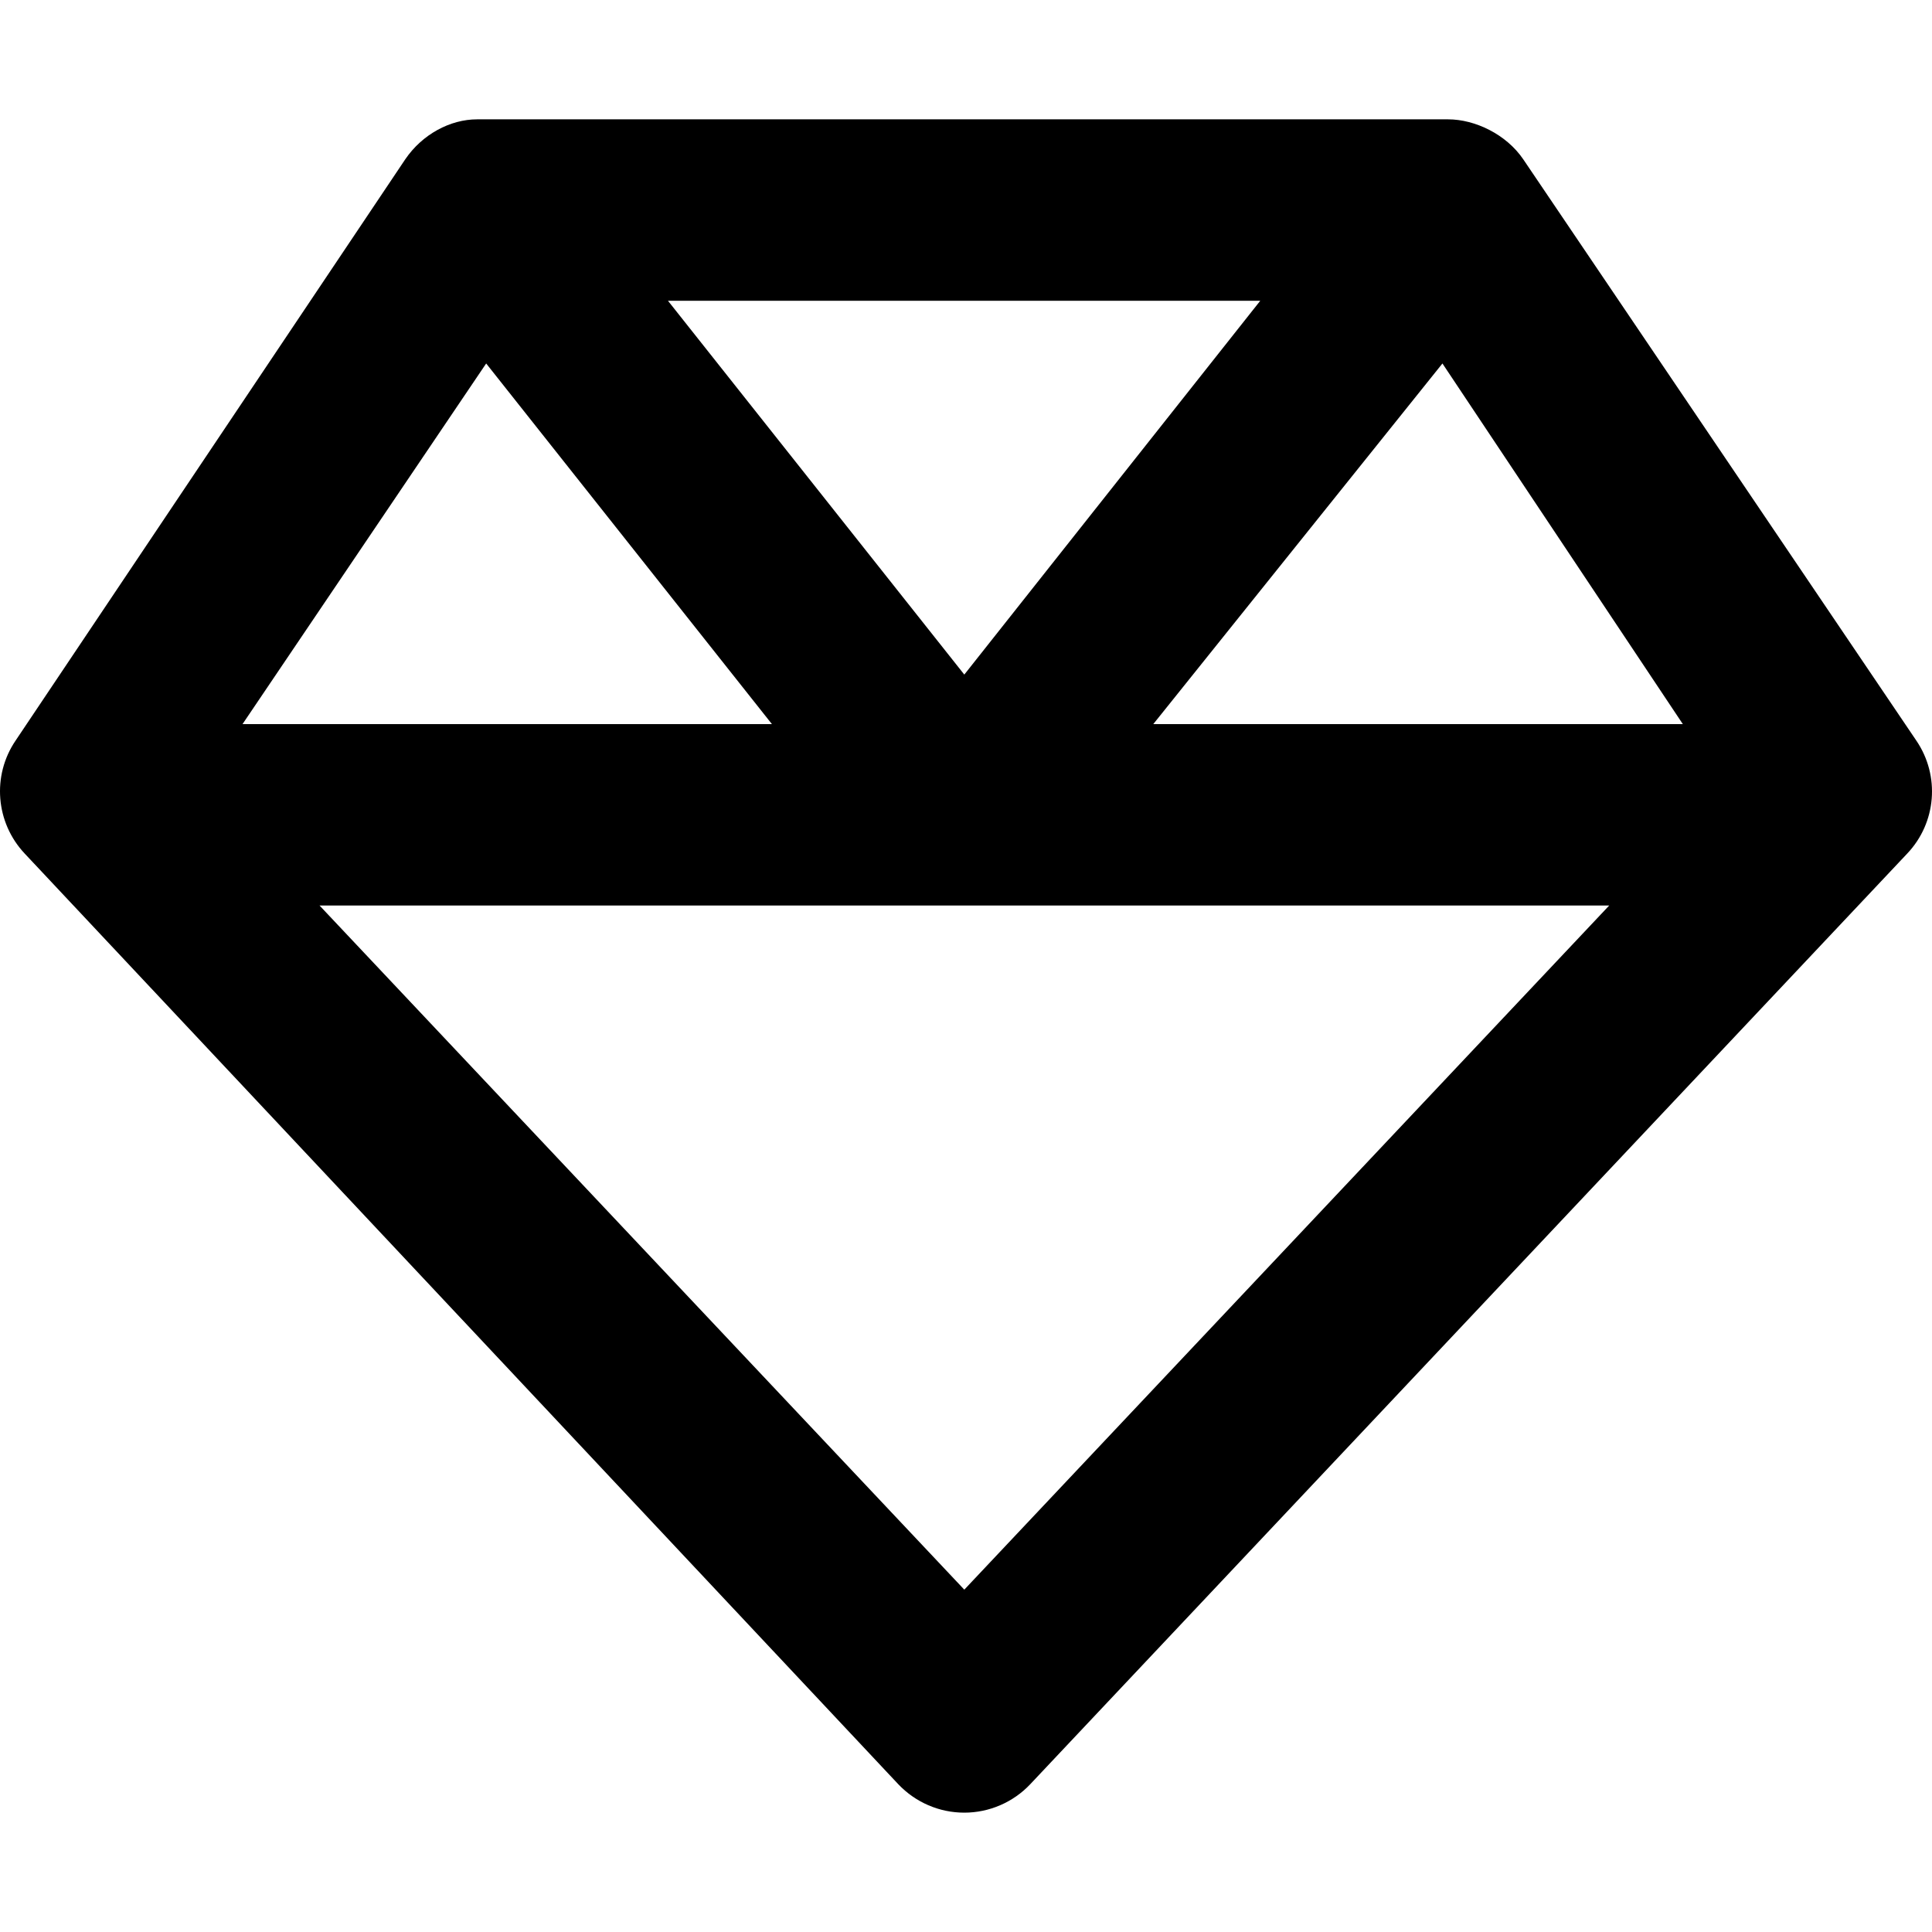 <!-- Generated by IcoMoon.io -->
<svg version="1.1" xmlns="http://www.w3.org/2000/svg" width="1200" height="1200" viewBox="0 0 1200 1200">
<title>gem-outline</title>
<path d="M1190.317 460.079l-244.155-361.068c-10.564-15.612-30.050-24.885-46.718-24.885h-603.11c-16.669 0-34.041 9.273-44.605 24.791l-242.043 361.068c-14.818 21.826-12.398 50.991 5.648 70.171l542.541 577.991c10.785 11.386 25.575 17.725 41.070 17.725s30.379-6.418 41.013-17.718l544.654-577.991c18.148-19.14 20.495-48.251 5.705-70.084zM895.923 225.761l149.31 223.989h-328.905l179.595-223.989zM598.945 418.996l-184.056-232.182h367.876l-183.82 232.182zM301.968 225.761l177.482 223.989h-328.812l151.329-223.989zM598.945 987.361l-400.461-424.924h801.016l-400.555 424.924z"></path>
</svg>

